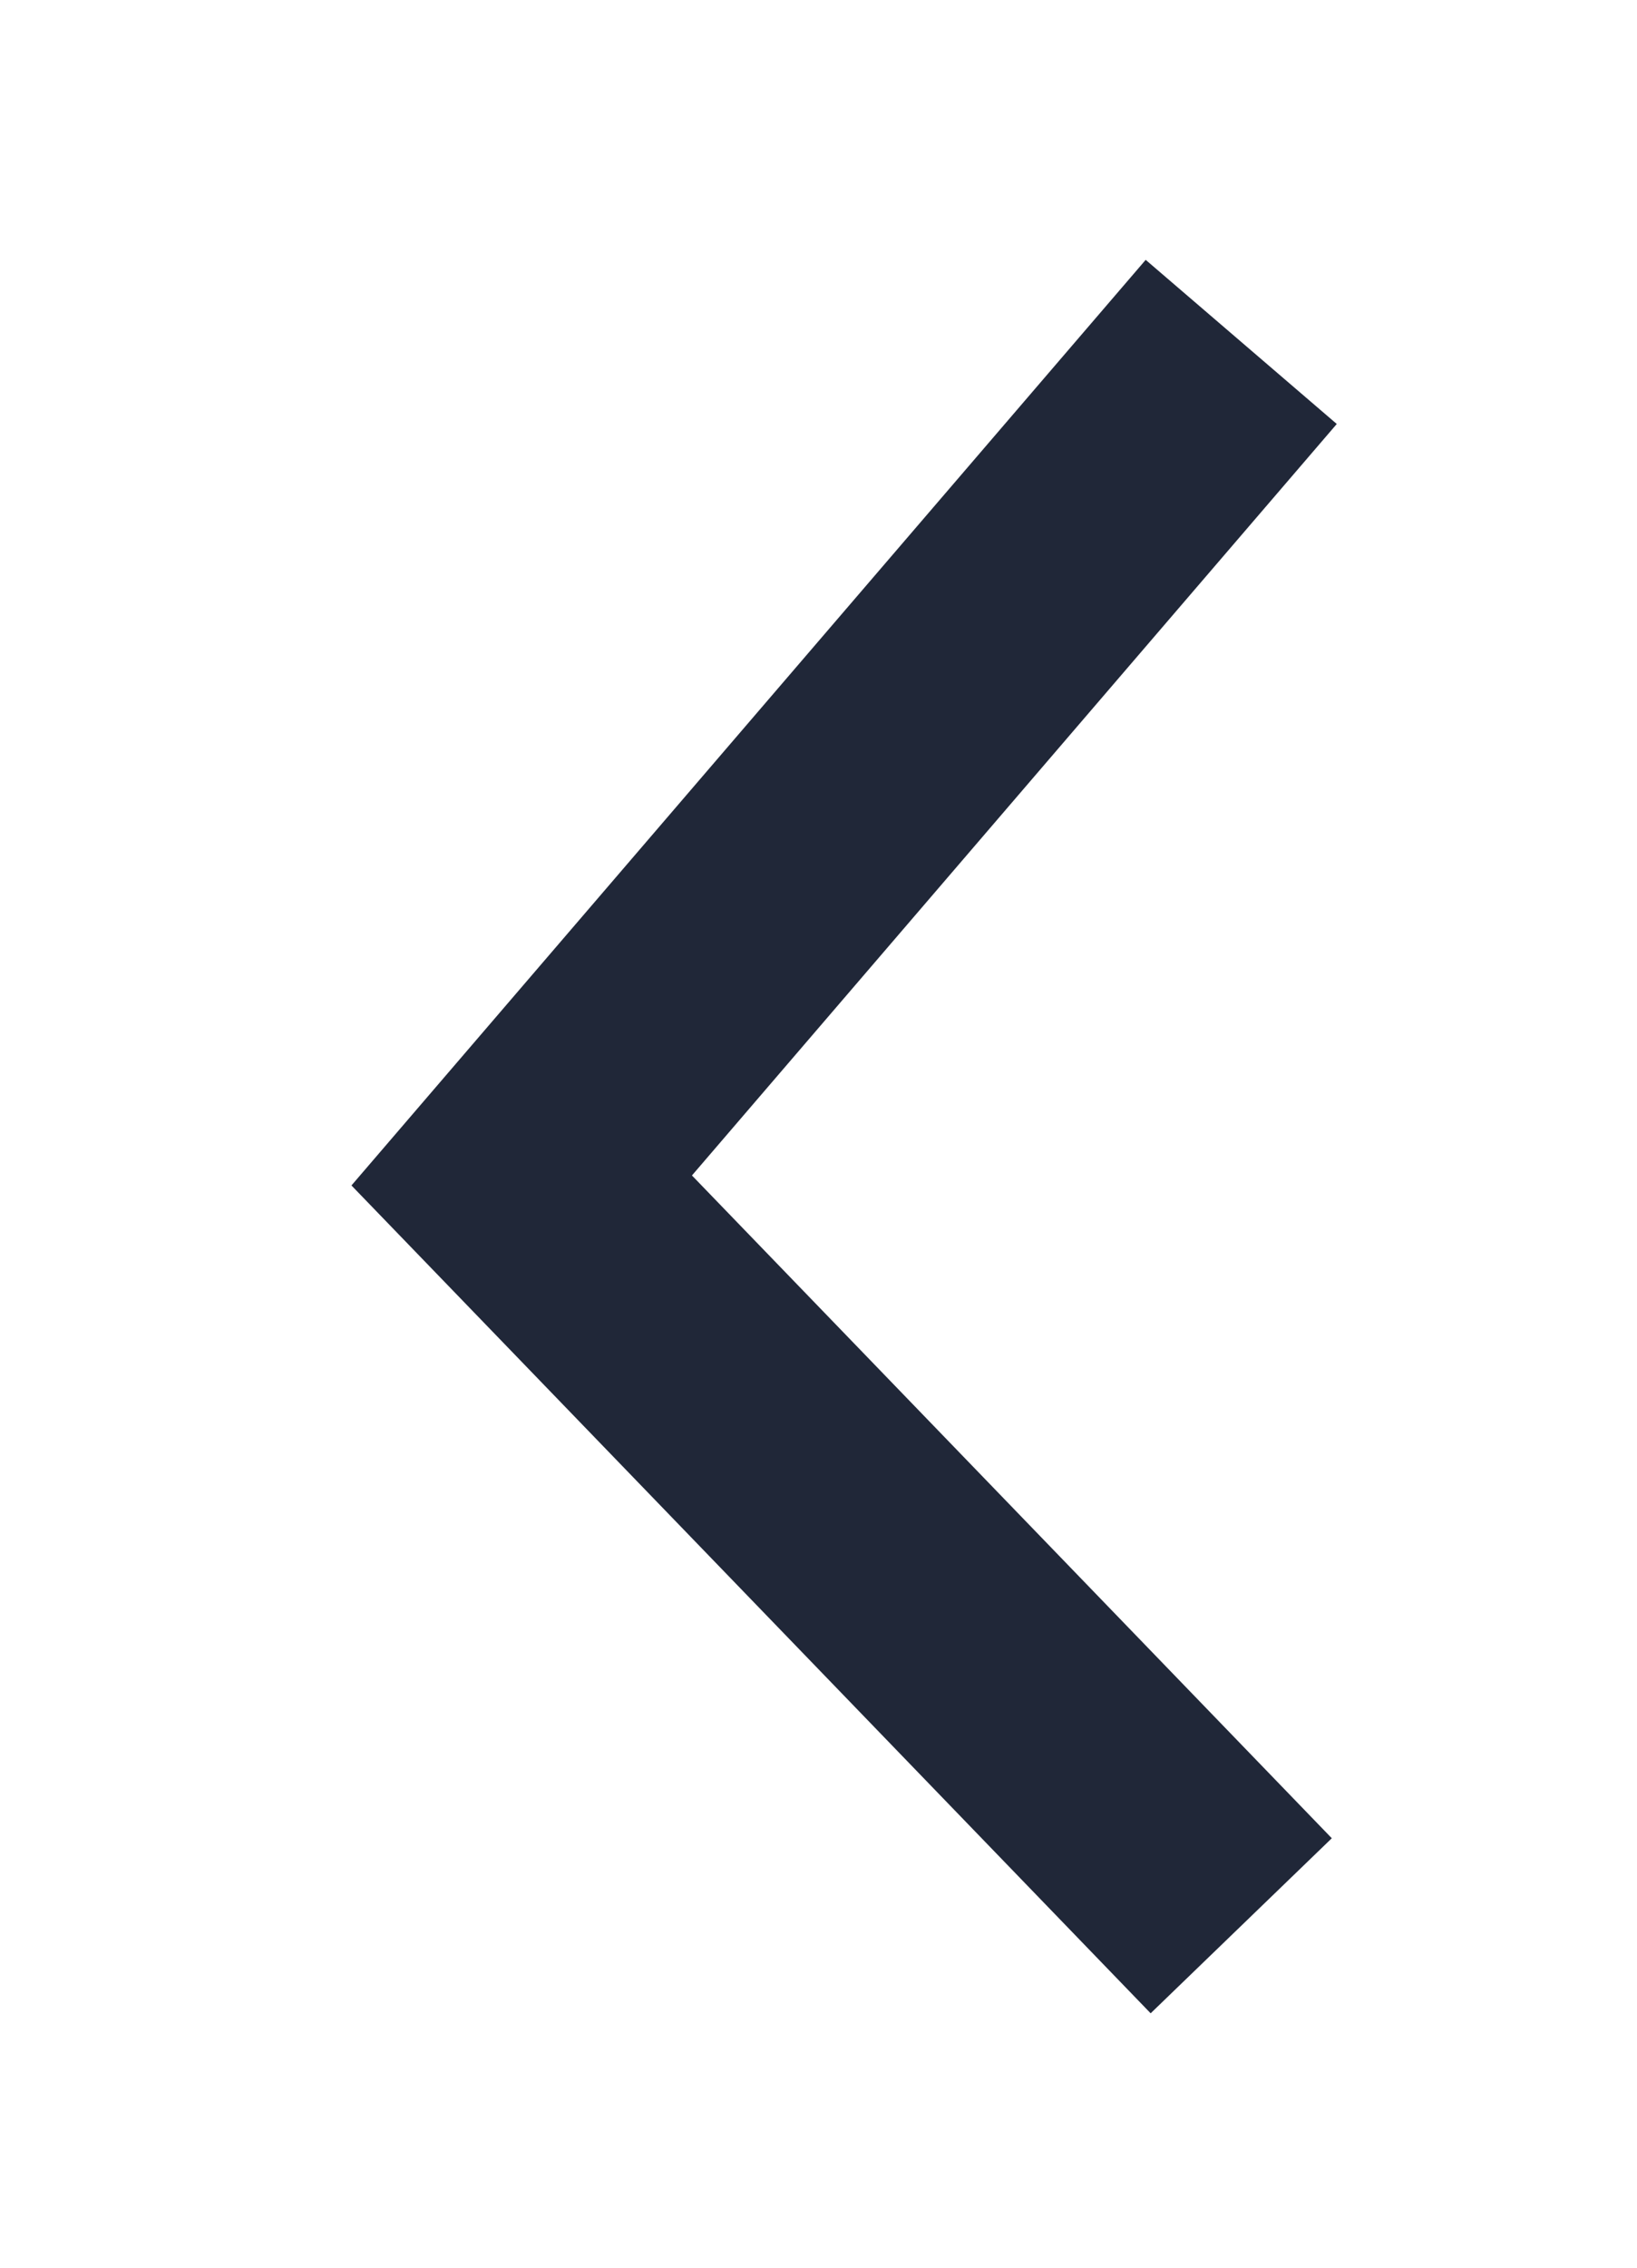 <svg width="13" height="18" fill="none" xmlns="http://www.w3.org/2000/svg"><g filter="url(#a)"><path d="M9.857 1.714 4.143 8.37l5.714 5.916" stroke="#202738" stroke-width="2"/></g><defs><filter id="a" x=".791" y=".063" width="11.825" height="17.918" filterUnits="userSpaceOnUse" color-interpolation-filters="sRGB"><feFlood flood-opacity="0" result="BackgroundImageFix"/><feColorMatrix in="SourceAlpha" values="0 0 0 0 0 0 0 0 0 0 0 0 0 0 0 0 0 0 127 0" result="hardAlpha"/><feOffset dy="1"/><feGaussianBlur stdDeviation="1"/><feComposite in2="hardAlpha" operator="out"/><feColorMatrix values="0 0 0 0 0.26 0 0 0 0 0.245 0 0 0 0 0.231 0 0 0 0.33 0"/><feBlend in2="BackgroundImageFix" result="effect1_dropShadow_1809_1508"/><feBlend in="SourceGraphic" in2="effect1_dropShadow_1809_1508" result="shape"/></filter></defs></svg>